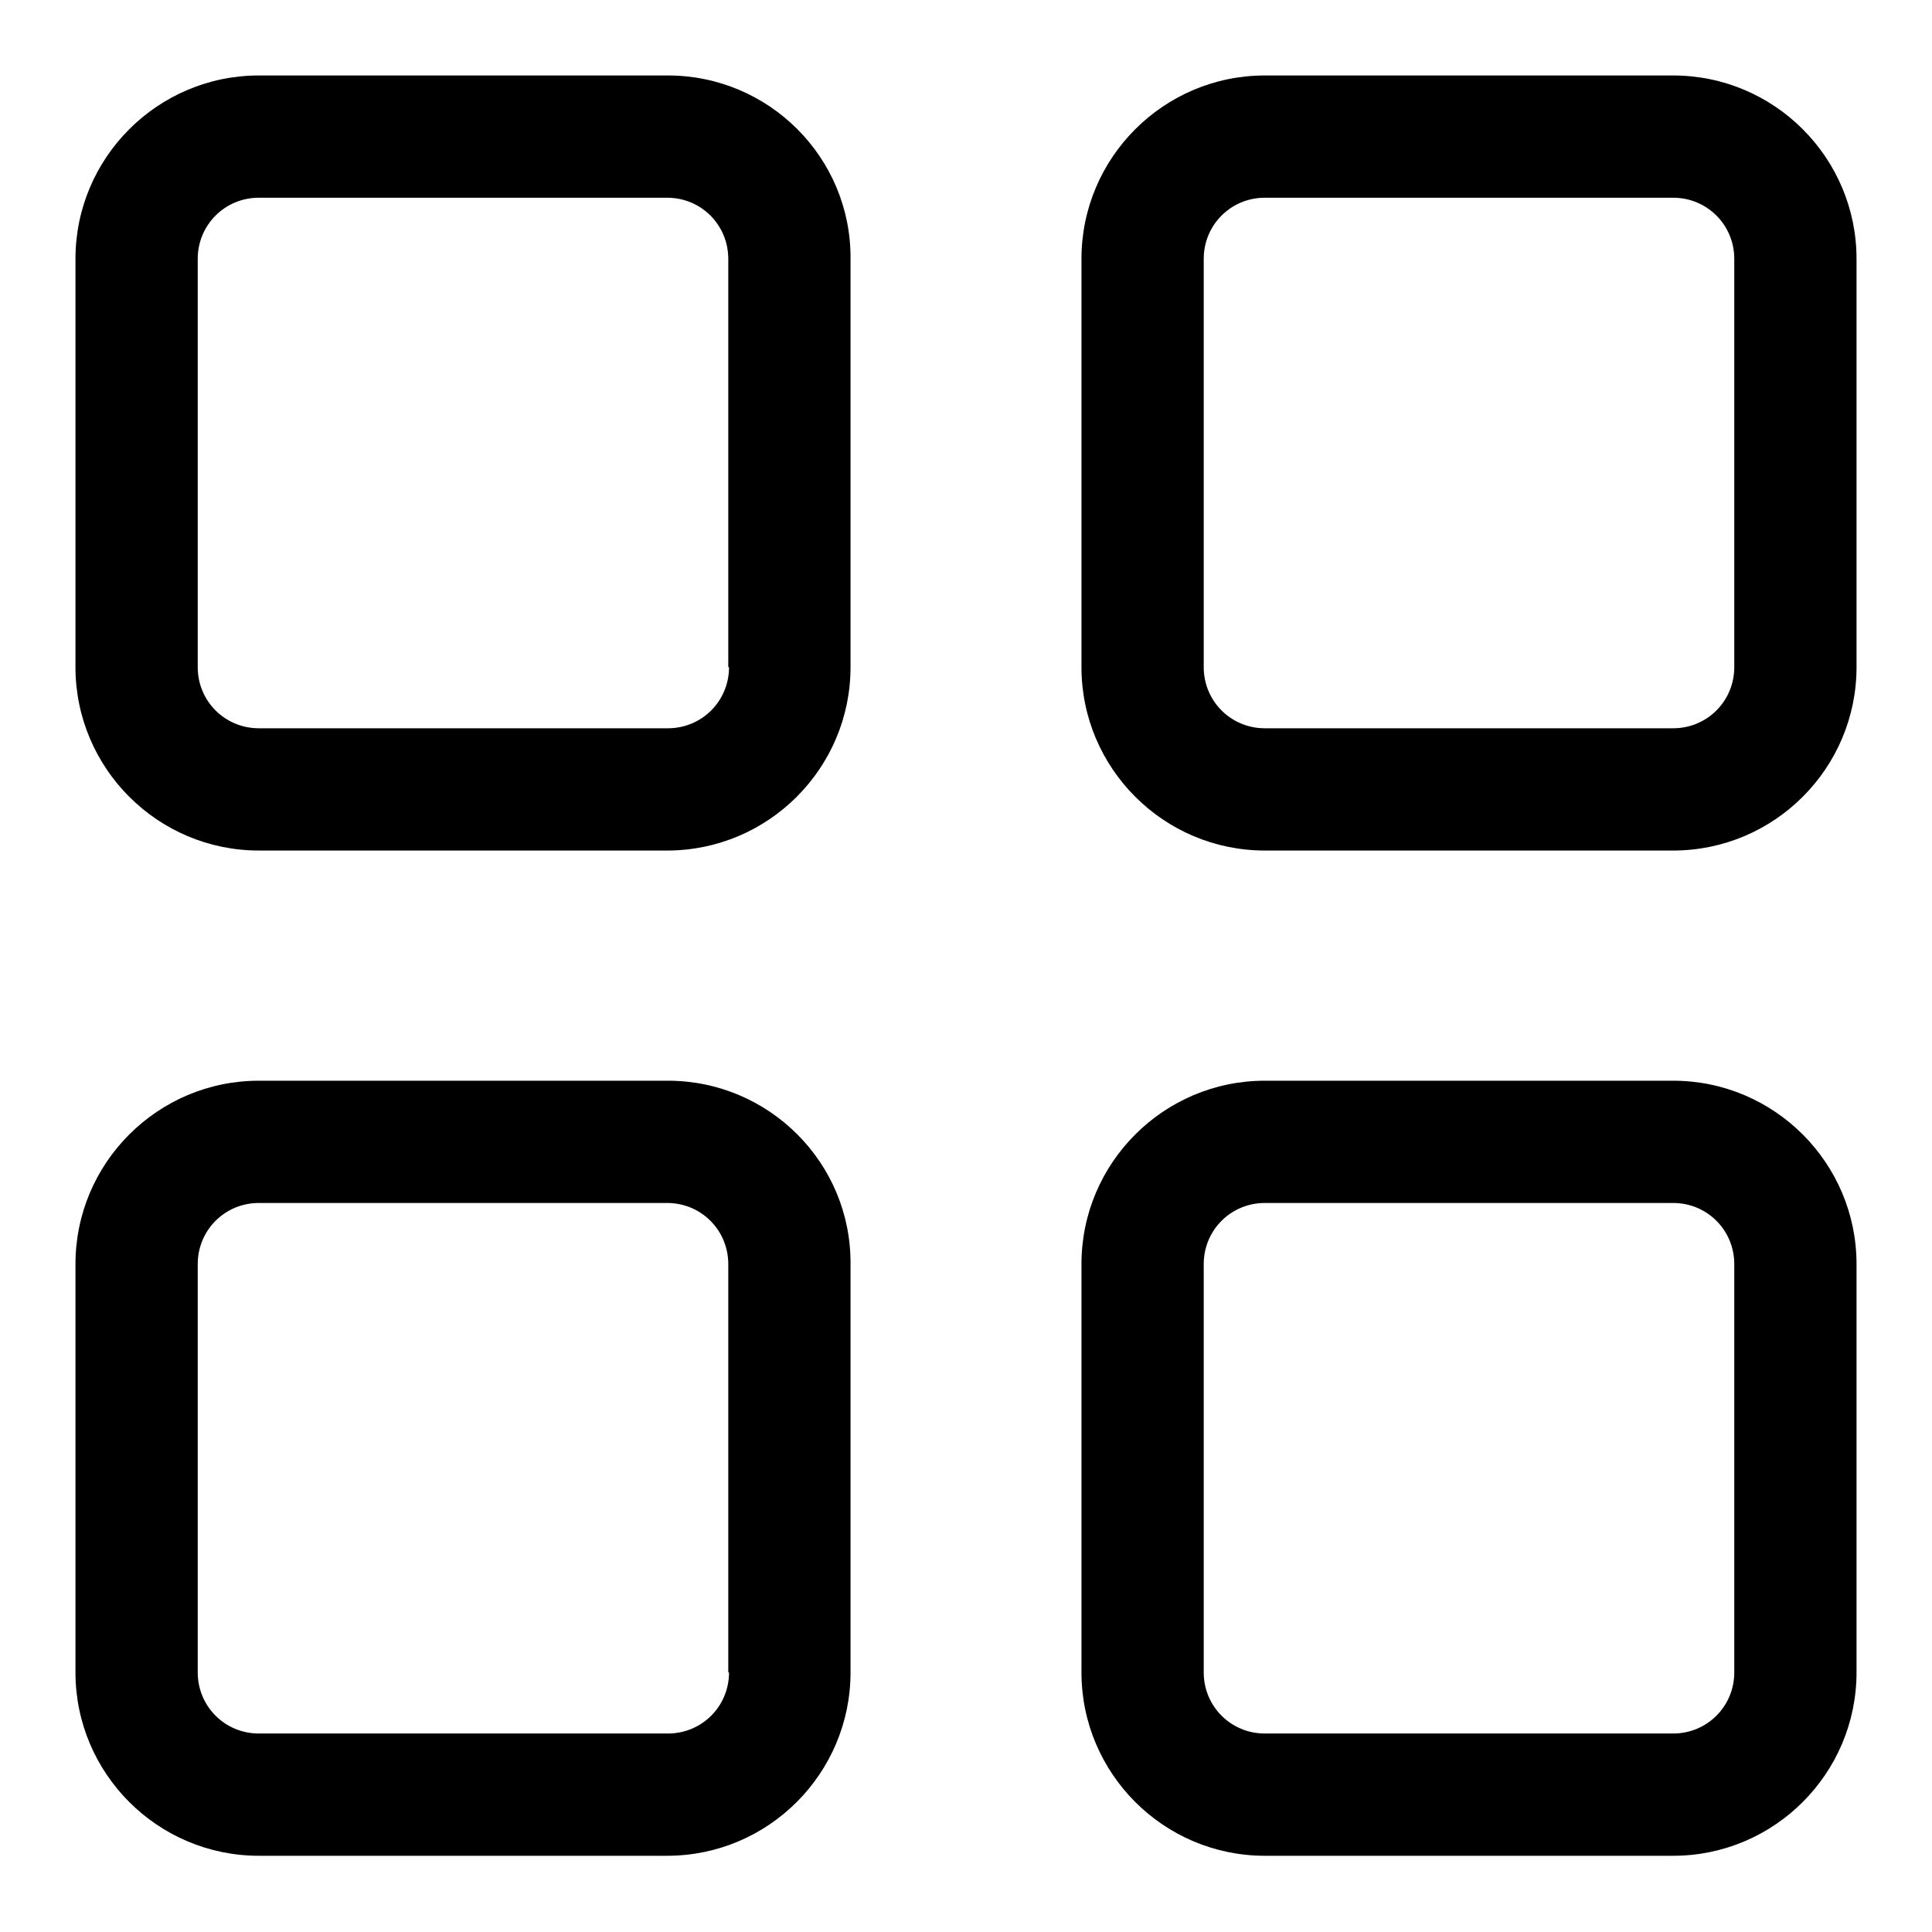 <?xml version="1.0" encoding="utf-8"?>
<!-- Svg Vector Icons : http://www.onlinewebfonts.com/icon -->
<!DOCTYPE svg PUBLIC "-//W3C//DTD SVG 1.1//EN" "http://www.w3.org/Graphics/SVG/1.1/DTD/svg11.dtd">
<svg version="1.1" xmlns="http://www.w3.org/2000/svg" xmlns:xlink="http://www.w3.org/1999/xlink" x="0px" y="0px" viewBox="0 0 256 256" enable-background="new 0 0 256 256" xml:space="preserve">
<g><g><path fill="#000000" d="M88.5,10H34.3C20.9,10,10,20.9,10,34.3v54.1c0,13.4,10.9,24.3,24.3,24.3h54.1c13.4,0,24.3-10.9,24.3-24.3V34.3C112.8,20.9,101.9,10,88.5,10z M96.6,88.4c0,4.5-3.6,8.1-8.1,8.1H34.3c-4.5,0-8.1-3.6-8.1-8.1V34.3c0-4.5,3.6-8.1,8.1-8.1h54.1c4.5,0,8.1,3.6,8.1,8.1V88.4L96.6,88.4z"/><path fill="#000000" d="M221.7,10h-54.1c-13.4,0-24.3,10.9-24.3,24.3v54.1c0,13.4,10.9,24.3,24.3,24.3h54.1c13.4,0,24.3-10.9,24.3-24.3V34.3C246,20.9,235.1,10,221.7,10z M229.8,88.4c0,4.5-3.6,8.1-8.1,8.1h-54.1c-4.5,0-8.1-3.6-8.1-8.1V34.3c0-4.5,3.6-8.1,8.1-8.1h54.1c4.5,0,8.1,3.6,8.1,8.1V88.4z"/><path fill="#000000" d="M221.7,143.2h-54.1c-13.4,0-24.3,10.9-24.3,24.3v54.1c0,13.4,10.9,24.3,24.3,24.3h54.1c13.4,0,24.3-10.9,24.3-24.3v-54.1C246,154.1,235.1,143.2,221.7,143.2z M229.8,221.6c0,4.5-3.6,8.1-8.1,8.1h-54.1c-4.5,0-8.1-3.6-8.1-8.1v-54.1c0-4.5,3.6-8.1,8.1-8.1h54.1c4.5,0,8.1,3.6,8.1,8.1V221.6z"/><path fill="#000000" d="M88.5,143.2H34.3c-13.4,0-24.3,10.9-24.3,24.3v54.1c0,13.4,10.9,24.3,24.3,24.3h54.1c13.4,0,24.3-10.9,24.3-24.3v-54.1C112.8,154.1,101.9,143.2,88.5,143.2z M96.6,221.6c0,4.5-3.6,8.1-8.1,8.1H34.3c-4.5,0-8.1-3.6-8.1-8.1v-54.1c0-4.5,3.6-8.1,8.1-8.1h54.1c4.5,0,8.1,3.6,8.1,8.1V221.6L96.6,221.6z"/></g></g>
</svg>